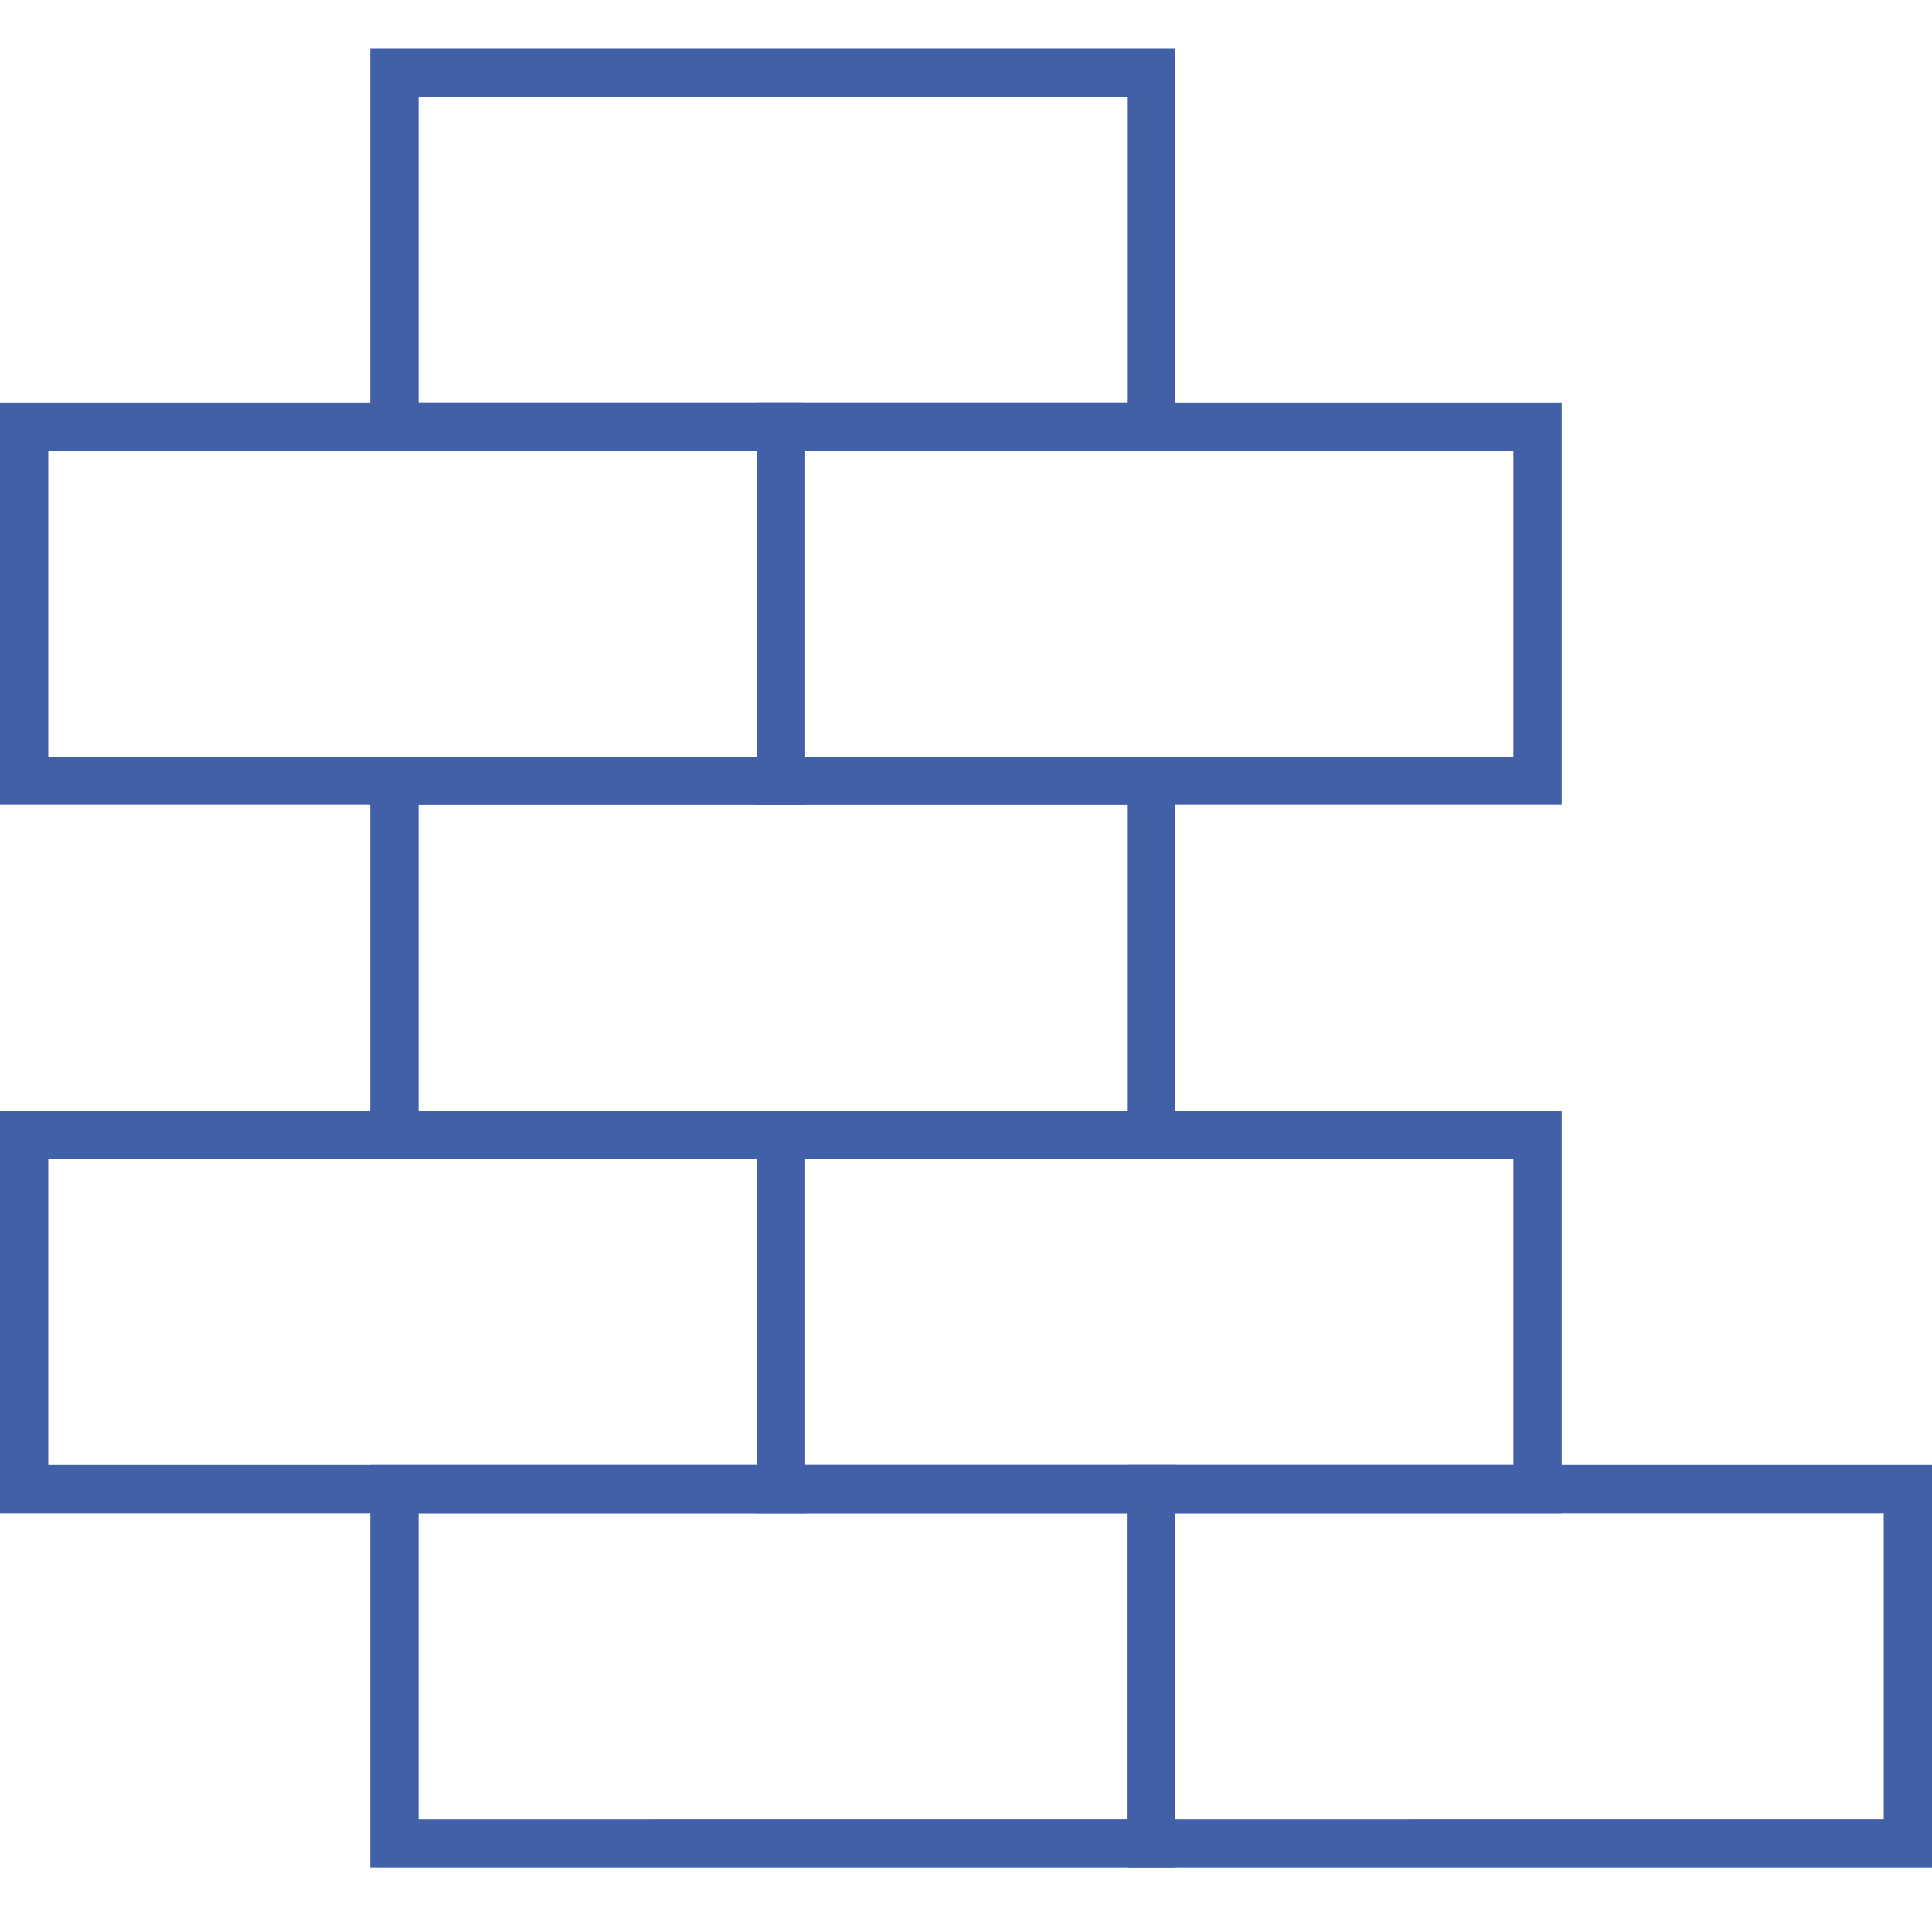 <?xml version="1.0" encoding="UTF-8"?>
<svg xmlns="http://www.w3.org/2000/svg" onmouseup="{ if(window.parent.document.onmouseup) window.parent.document.onmouseup(arguments[0]);}" viewBox="0 0 120 120" data-name="Layer 1" id="Layer_1"><defs><style>.cls-1{fill:#4160a8;}</style></defs><path data-cppathid="10000" d="M70,6V25H26V6H70m3-3H23V28H73V3Z" class="cls-1"/><path data-cppathid="10001" d="M70,50V69H26V50H70m3-3H23V72H73V47Z" class="cls-1"/><path data-cppathid="10002" d="M94,72V91H50V72H94m3-3H47V94H97V69Z" class="cls-1"/><path data-cppathid="10003" d="M70,94v19H26V94H70m3-3H23v25H73V91Z" class="cls-1"/><path data-cppathid="10004" d="M117,94v19H73V94h44m3-3H70v25h50V91Z" class="cls-1"/><path data-cppathid="10005" d="M47,28V47H3V28H47m3-3H0V50H50V25Z" class="cls-1"/><path data-cppathid="10006" d="M47,72V91H3V72H47m3-3H0V94H50V69Z" class="cls-1"/><path data-cppathid="10007" d="M94,28V47H50V28H94m3-3H47V50H97V25Z" class="cls-1"/></svg>